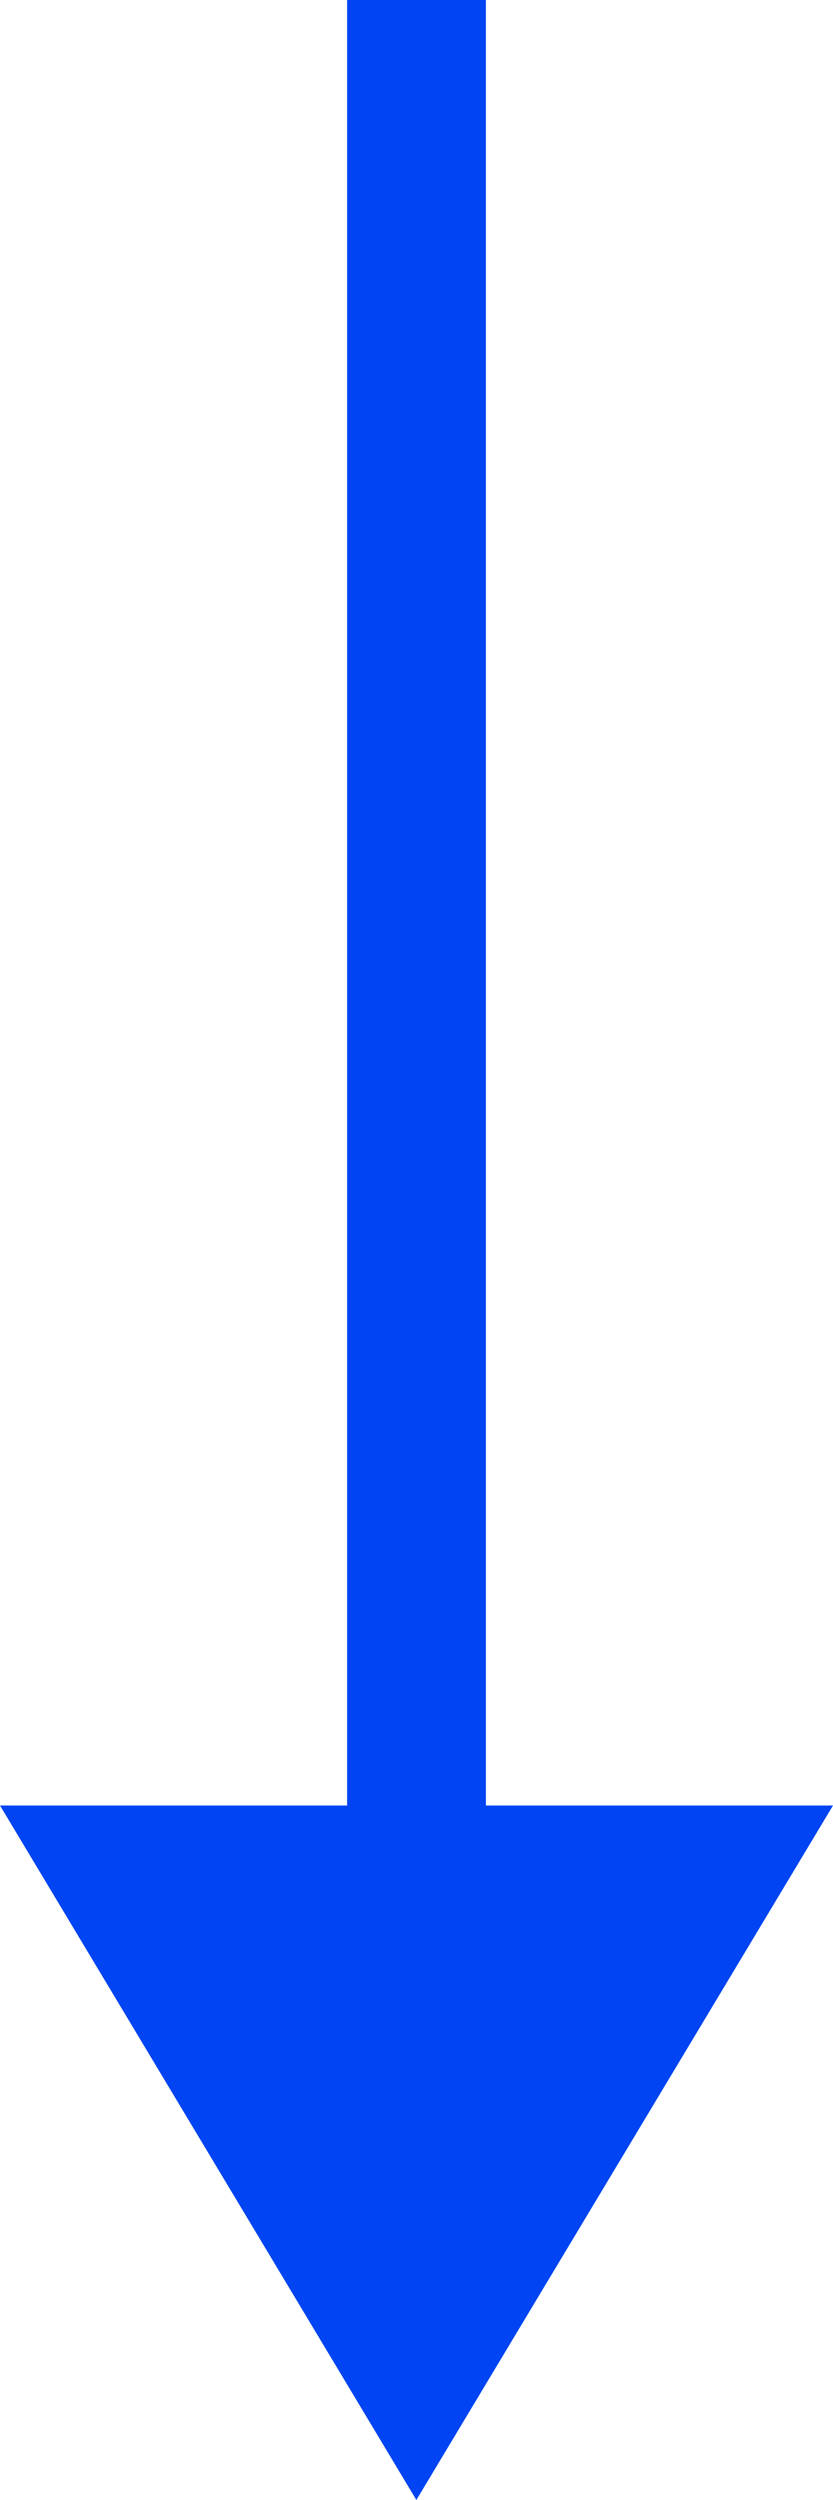 <svg width="12" height="36" version="1.1" viewBox="0 0 3.175 9.525" xmlns="http://www.w3.org/2000/svg">
 <g fill="#0044f3">
  <path d="m1.323 0v7.938h0.529v-7.938z" stroke-width=".284"/>
  <path d="M 1.587,9.525 3.175,6.879 H 0 Z" stroke-width=".27"/>
 </g>
</svg>
